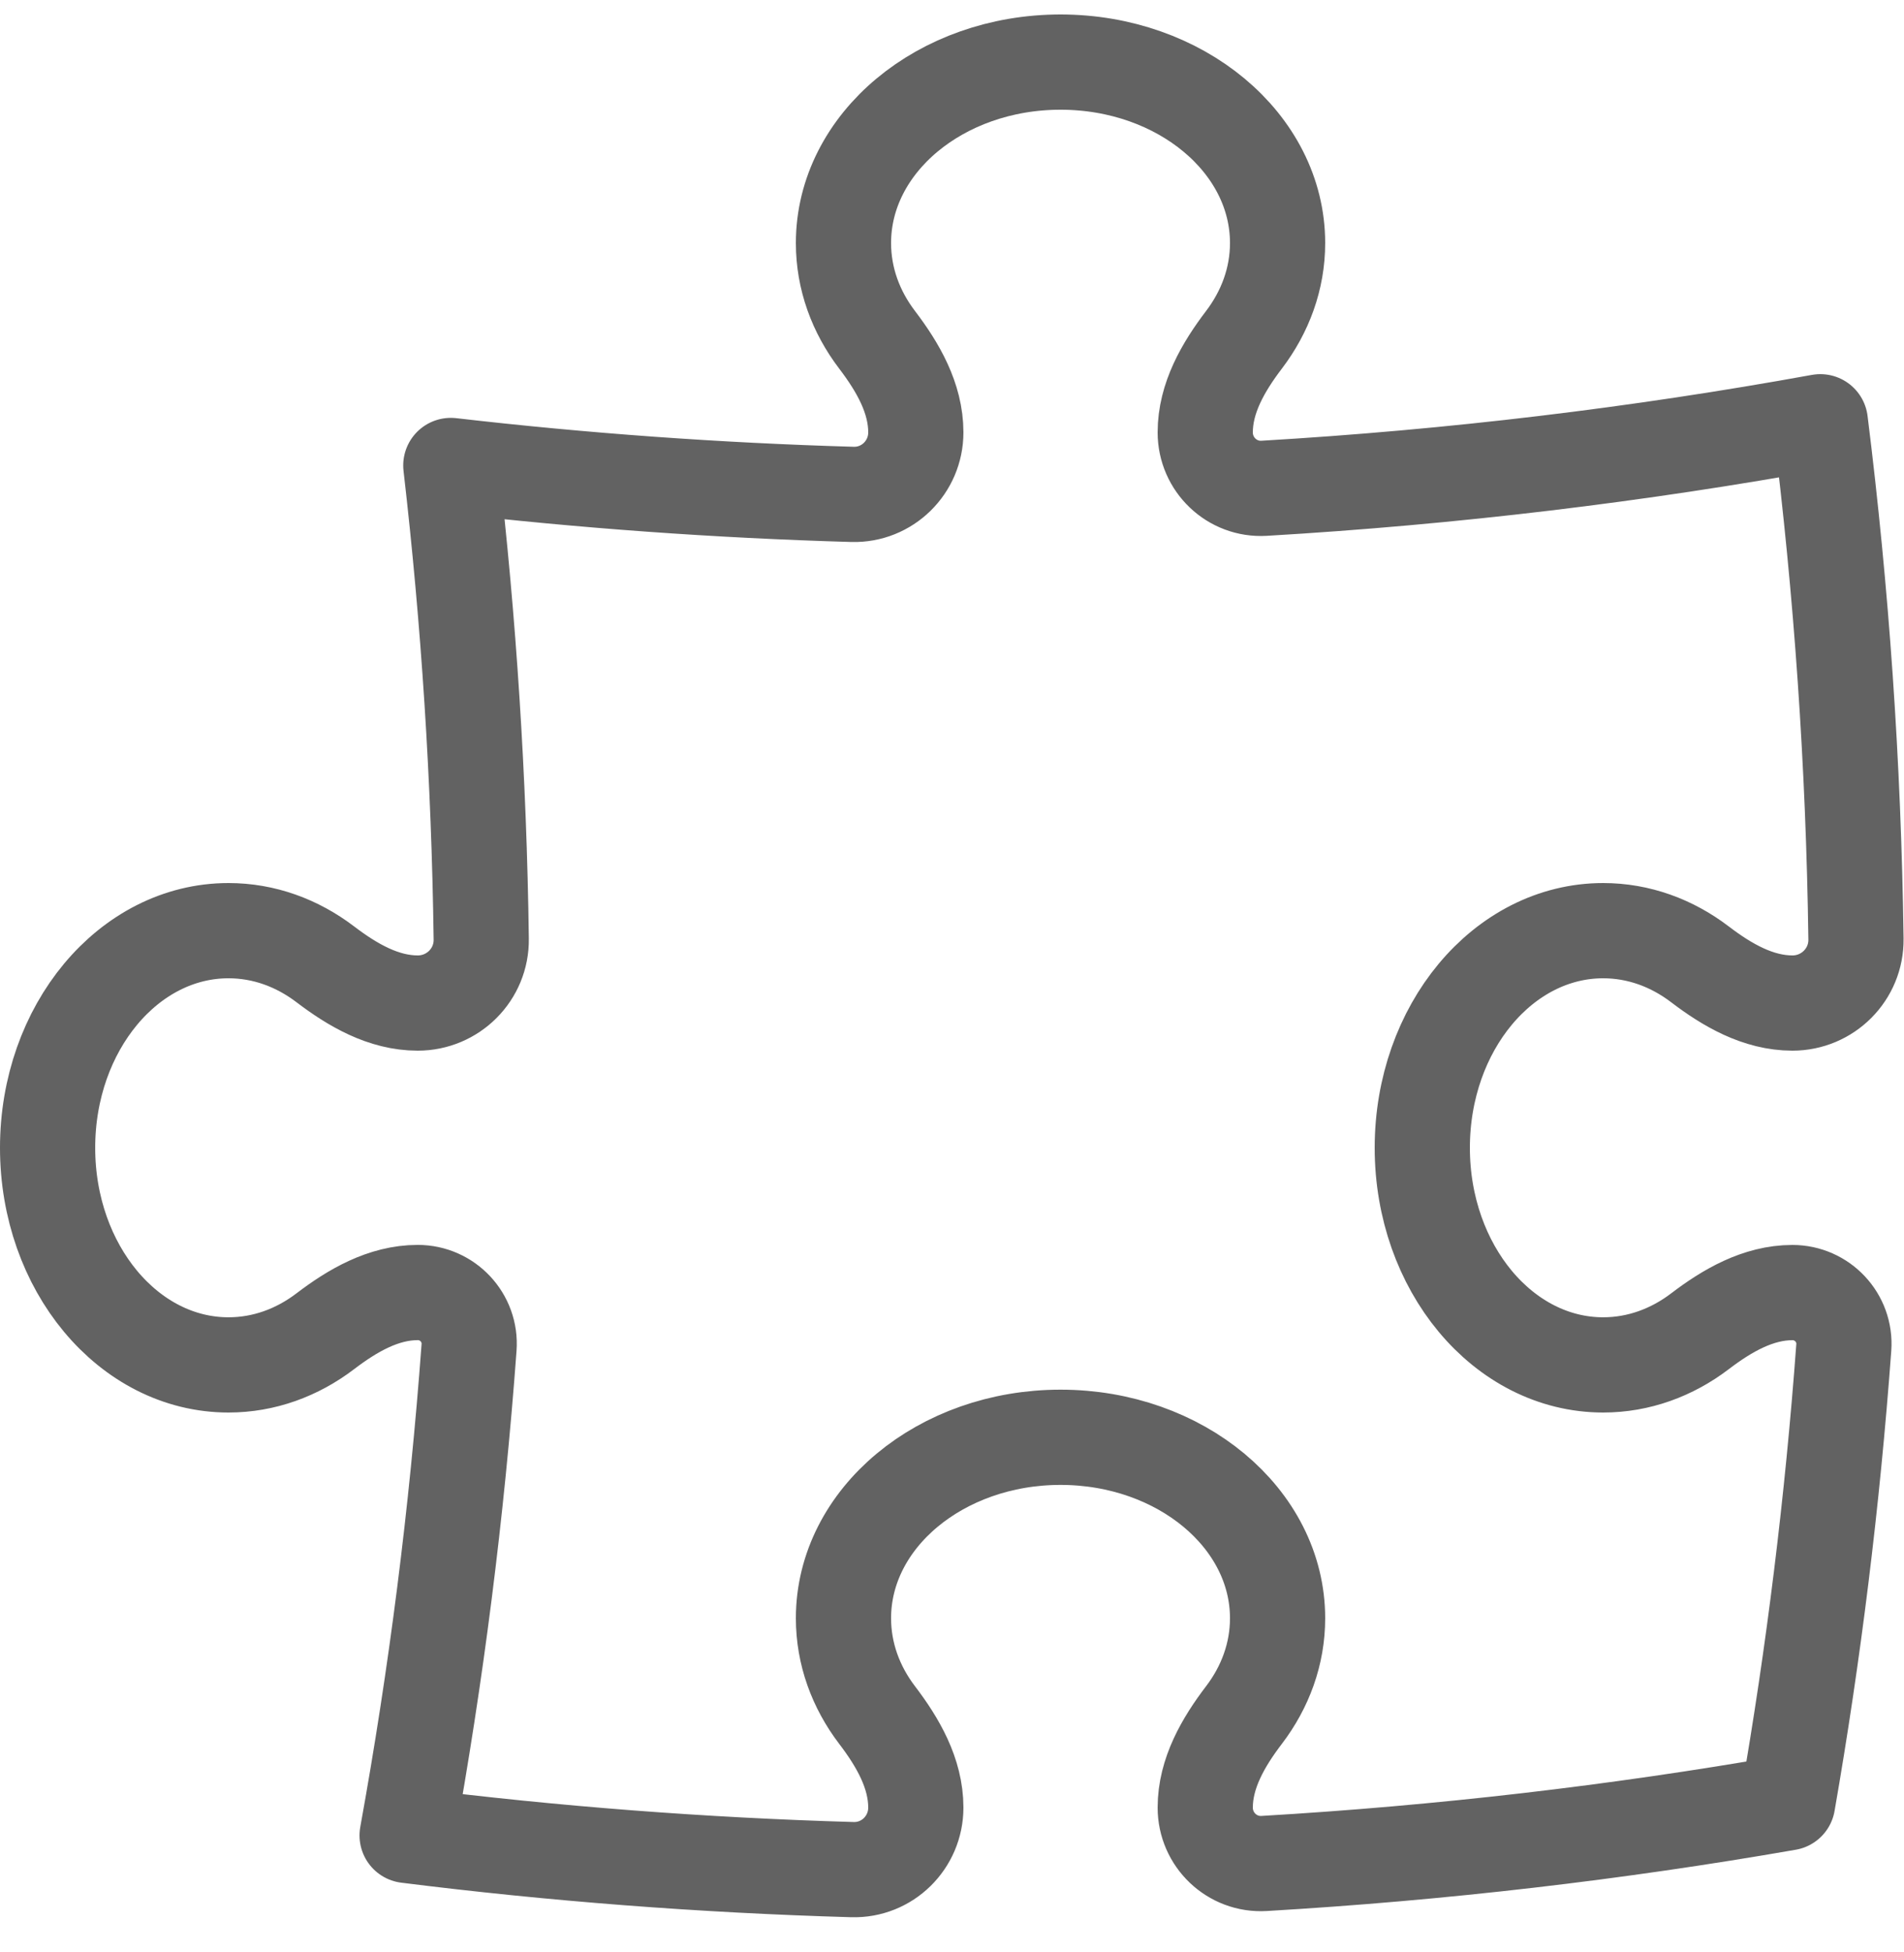 <svg width="40" height="41" viewBox="0 0 40 41" fill="none" xmlns="http://www.w3.org/2000/svg">
<path d="M25.32 9.08C25.32 8.36 25.697 7.71 26.133 7.137C26.58 6.549 26.84 5.852 26.84 5.104C26.84 3.005 24.798 1.304 22.28 1.304C19.761 1.304 17.72 3.005 17.72 5.104C17.72 5.852 17.979 6.549 18.427 7.137C18.863 7.71 19.24 8.36 19.24 9.08V9.08C19.24 9.812 18.64 10.403 17.908 10.382C15.064 10.3 12.249 10.096 9.471 9.775C9.849 13.044 10.065 16.361 10.11 19.721C10.12 20.462 9.518 21.064 8.776 21.064V21.064C8.056 21.064 7.406 20.686 6.833 20.25C6.245 19.803 5.548 19.544 4.8 19.544C2.701 19.544 1 21.585 1 24.104C1 26.622 2.701 28.663 4.8 28.663C5.548 28.663 6.245 28.404 6.833 27.957C7.406 27.52 8.056 27.143 8.776 27.143V27.143C9.403 27.143 9.9 27.672 9.854 28.297C9.599 31.767 9.162 35.185 8.553 38.544C11.629 38.93 14.75 39.171 17.908 39.262C18.64 39.283 19.24 38.692 19.24 37.959V37.959C19.24 37.24 18.863 36.589 18.427 36.017C17.979 35.429 17.72 34.731 17.72 33.983C17.72 31.885 19.762 30.183 22.28 30.183C24.798 30.183 26.84 31.885 26.84 33.983C26.84 34.731 26.581 35.429 26.133 36.017C25.697 36.589 25.32 37.24 25.32 37.959V37.959C25.32 38.634 25.883 39.173 26.557 39.133C30.283 38.914 33.953 38.486 37.556 37.859C38.102 34.721 38.497 31.532 38.735 28.298C38.781 27.673 38.283 27.144 37.656 27.144V27.144C36.936 27.144 36.285 27.521 35.713 27.957C35.125 28.404 34.427 28.663 33.68 28.663C31.581 28.663 29.88 26.622 29.88 24.104C29.88 21.585 31.581 19.544 33.68 19.544C34.427 19.544 35.125 19.803 35.713 20.251C36.285 20.687 36.936 21.064 37.656 21.064V21.064C38.398 21.064 39.001 20.462 38.991 19.719C38.941 16.046 38.688 12.421 38.242 8.857C34.42 9.551 30.52 10.021 26.556 10.254C25.883 10.293 25.32 9.755 25.32 9.08V9.08Z" stroke="#626262" stroke-width="2" stroke-linecap="round" stroke-linejoin="round"/>
</svg>
